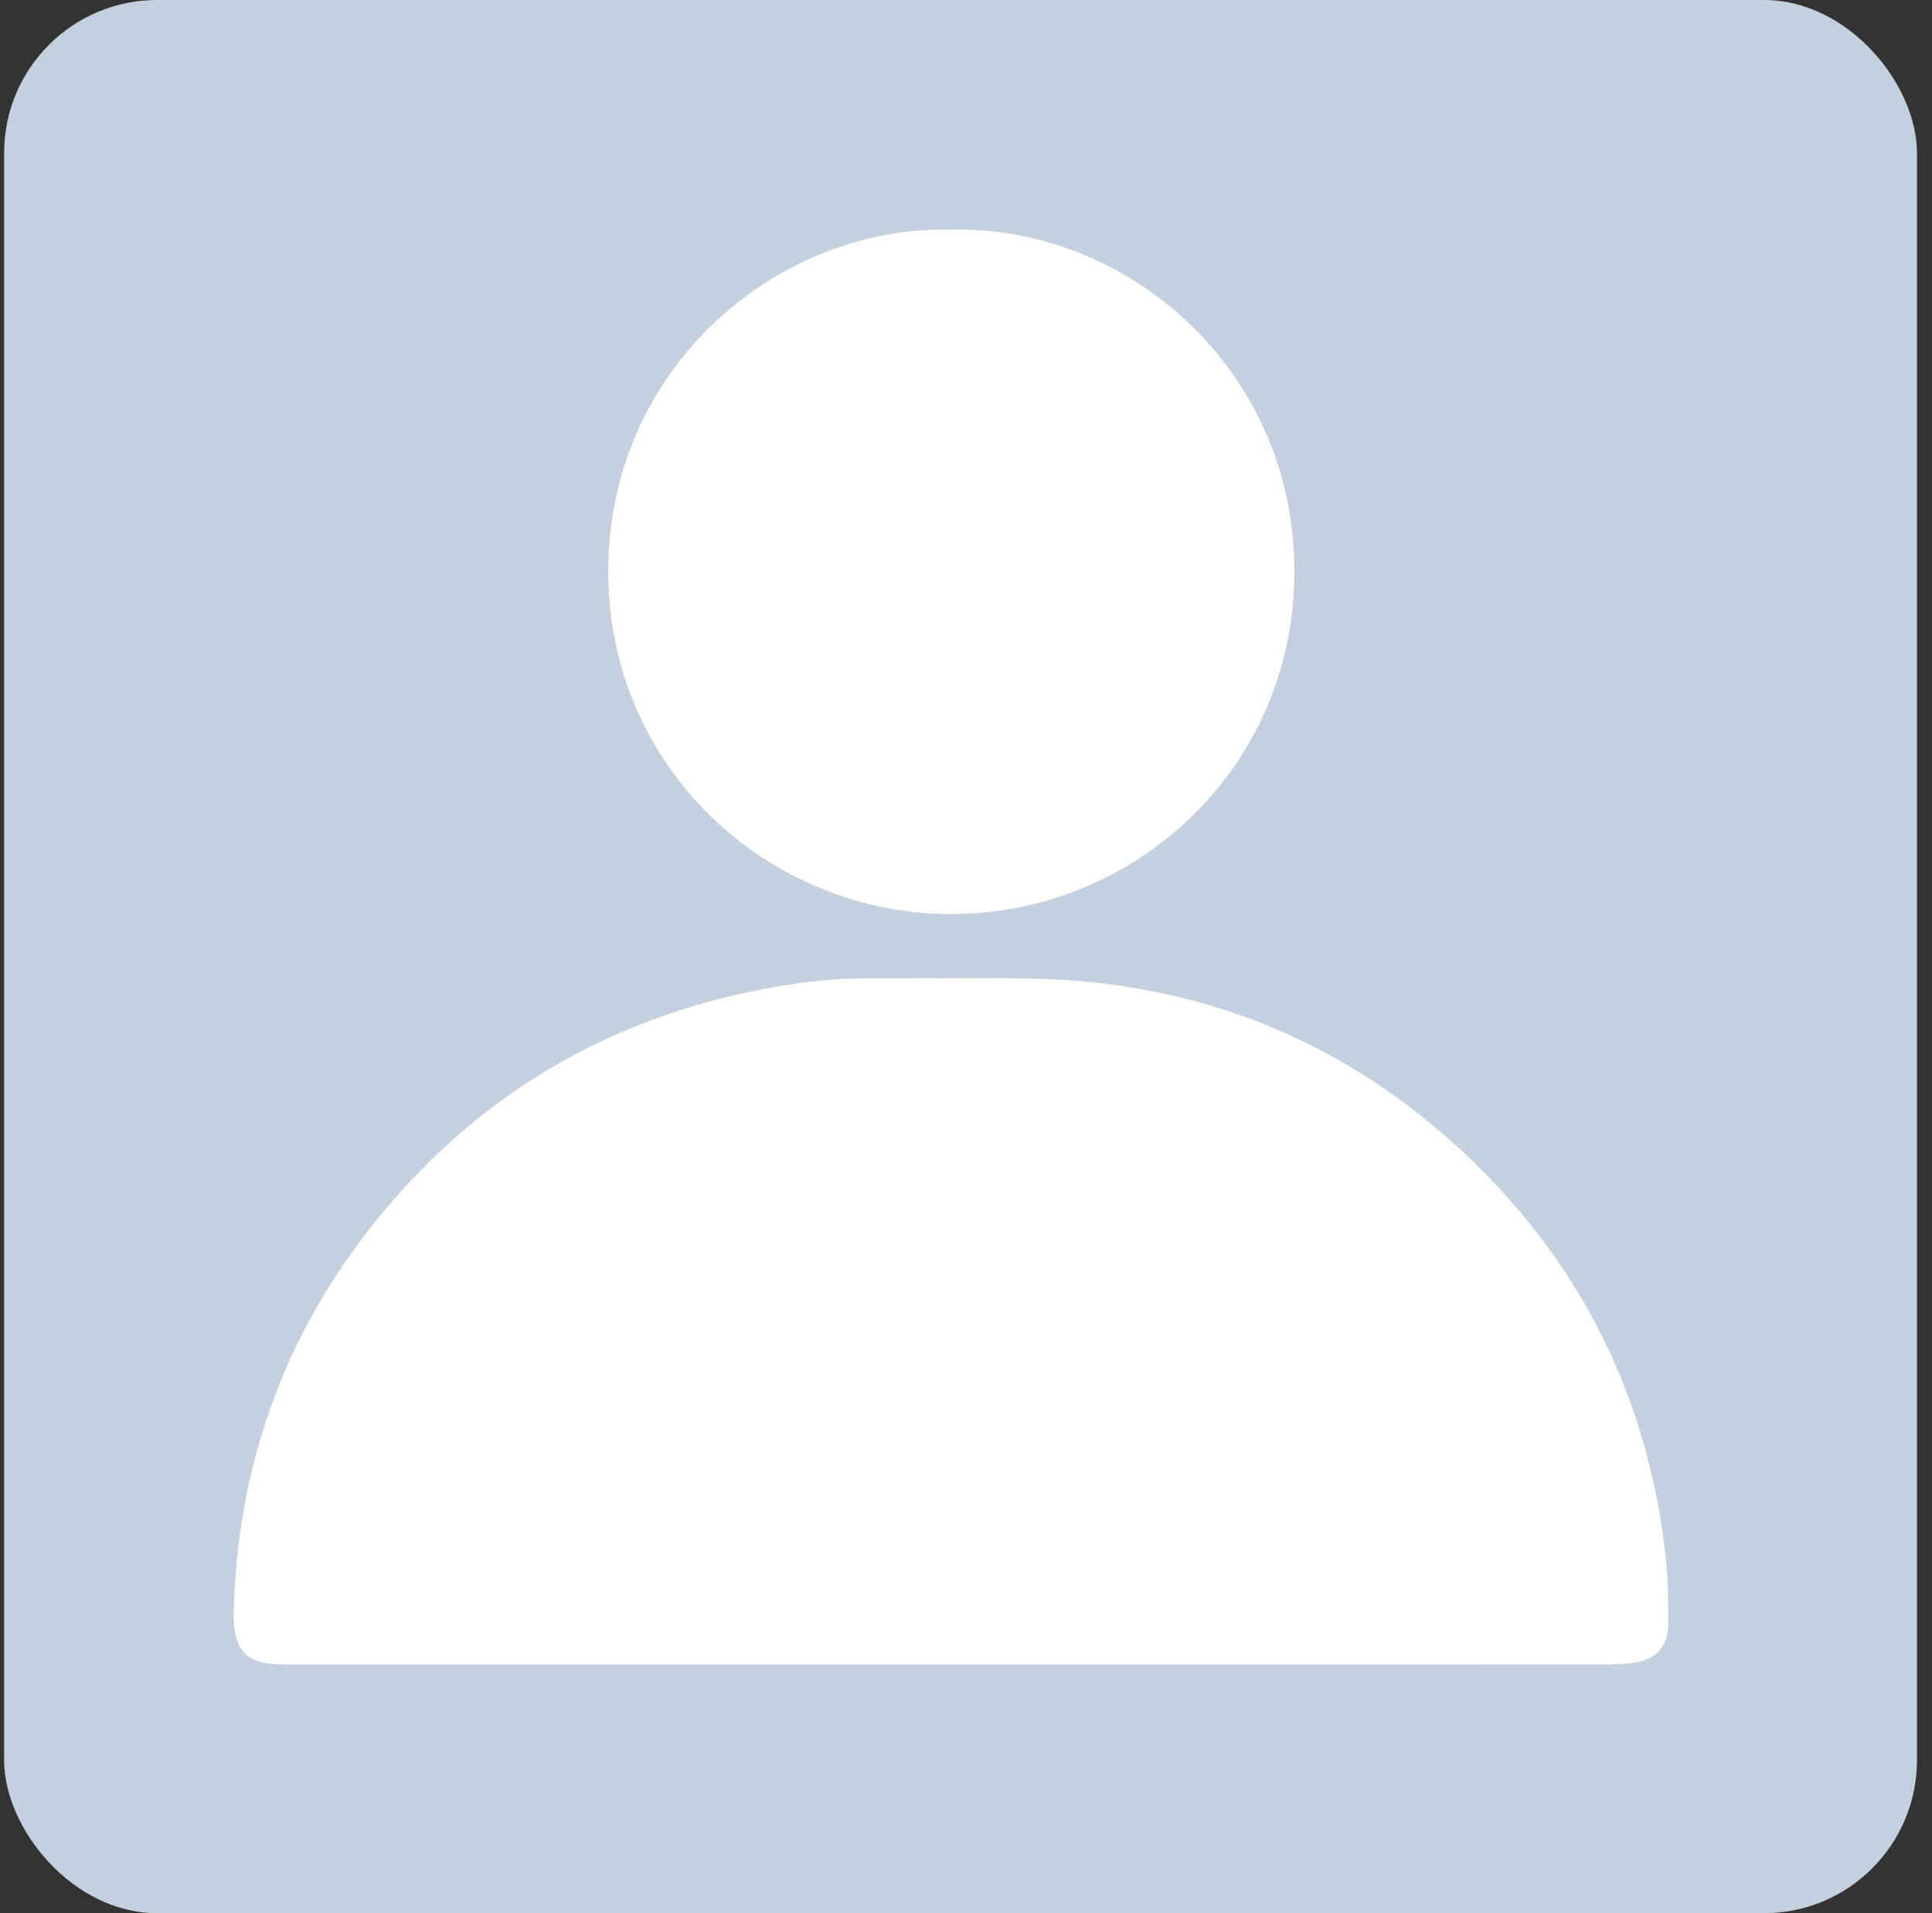 <svg width="101" height="100" viewBox="0 0 101 100" fill="none" xmlns="http://www.w3.org/2000/svg">
<rect x="0" y="0" width="101" height="100" fill="#333333" stroke="none"/>
<rect x="0.215" width="100" height="100" rx="8" fill="#C5D0DF"/>
<g clip-path="url(#clip0_1434_50199)">
<path d="M49.644 87C38.389 87 27.134 87 15.881 87C15.621 87 15.36 87 15.097 87C13.286 87 12.146 86.761 12.22 84.15C12.446 76.239 15.067 69.247 20.151 63.206C25.554 56.788 32.467 52.947 40.733 51.551C42.215 51.3 43.715 51.133 45.227 51.138C48.041 51.145 50.855 51.105 53.667 51.145C62.65 51.266 70.432 54.388 76.905 60.616C82.808 66.296 86.181 73.245 87.081 81.397C87.209 82.556 87.216 83.708 87.216 84.865C87.216 86.043 86.576 86.754 85.401 86.912C84.887 86.981 84.362 86.998 83.841 86.998C72.442 87.002 61.043 87.002 49.644 87.002V87Z" fill="white"/>
<path d="M49.746 12.005C58.919 11.791 67.676 19.295 67.666 29.879C67.657 40.194 59.275 47.827 49.632 47.776C40.154 47.727 31.792 40.173 31.797 29.851C31.799 19.267 40.596 11.775 49.746 12.005Z" fill="white"/>
</g>
<defs>
<clipPath id="clip0_1434_50199">
<rect width="75" height="75" fill="white" transform="translate(12.215 12)"/>
</clipPath>
</defs>
</svg>
